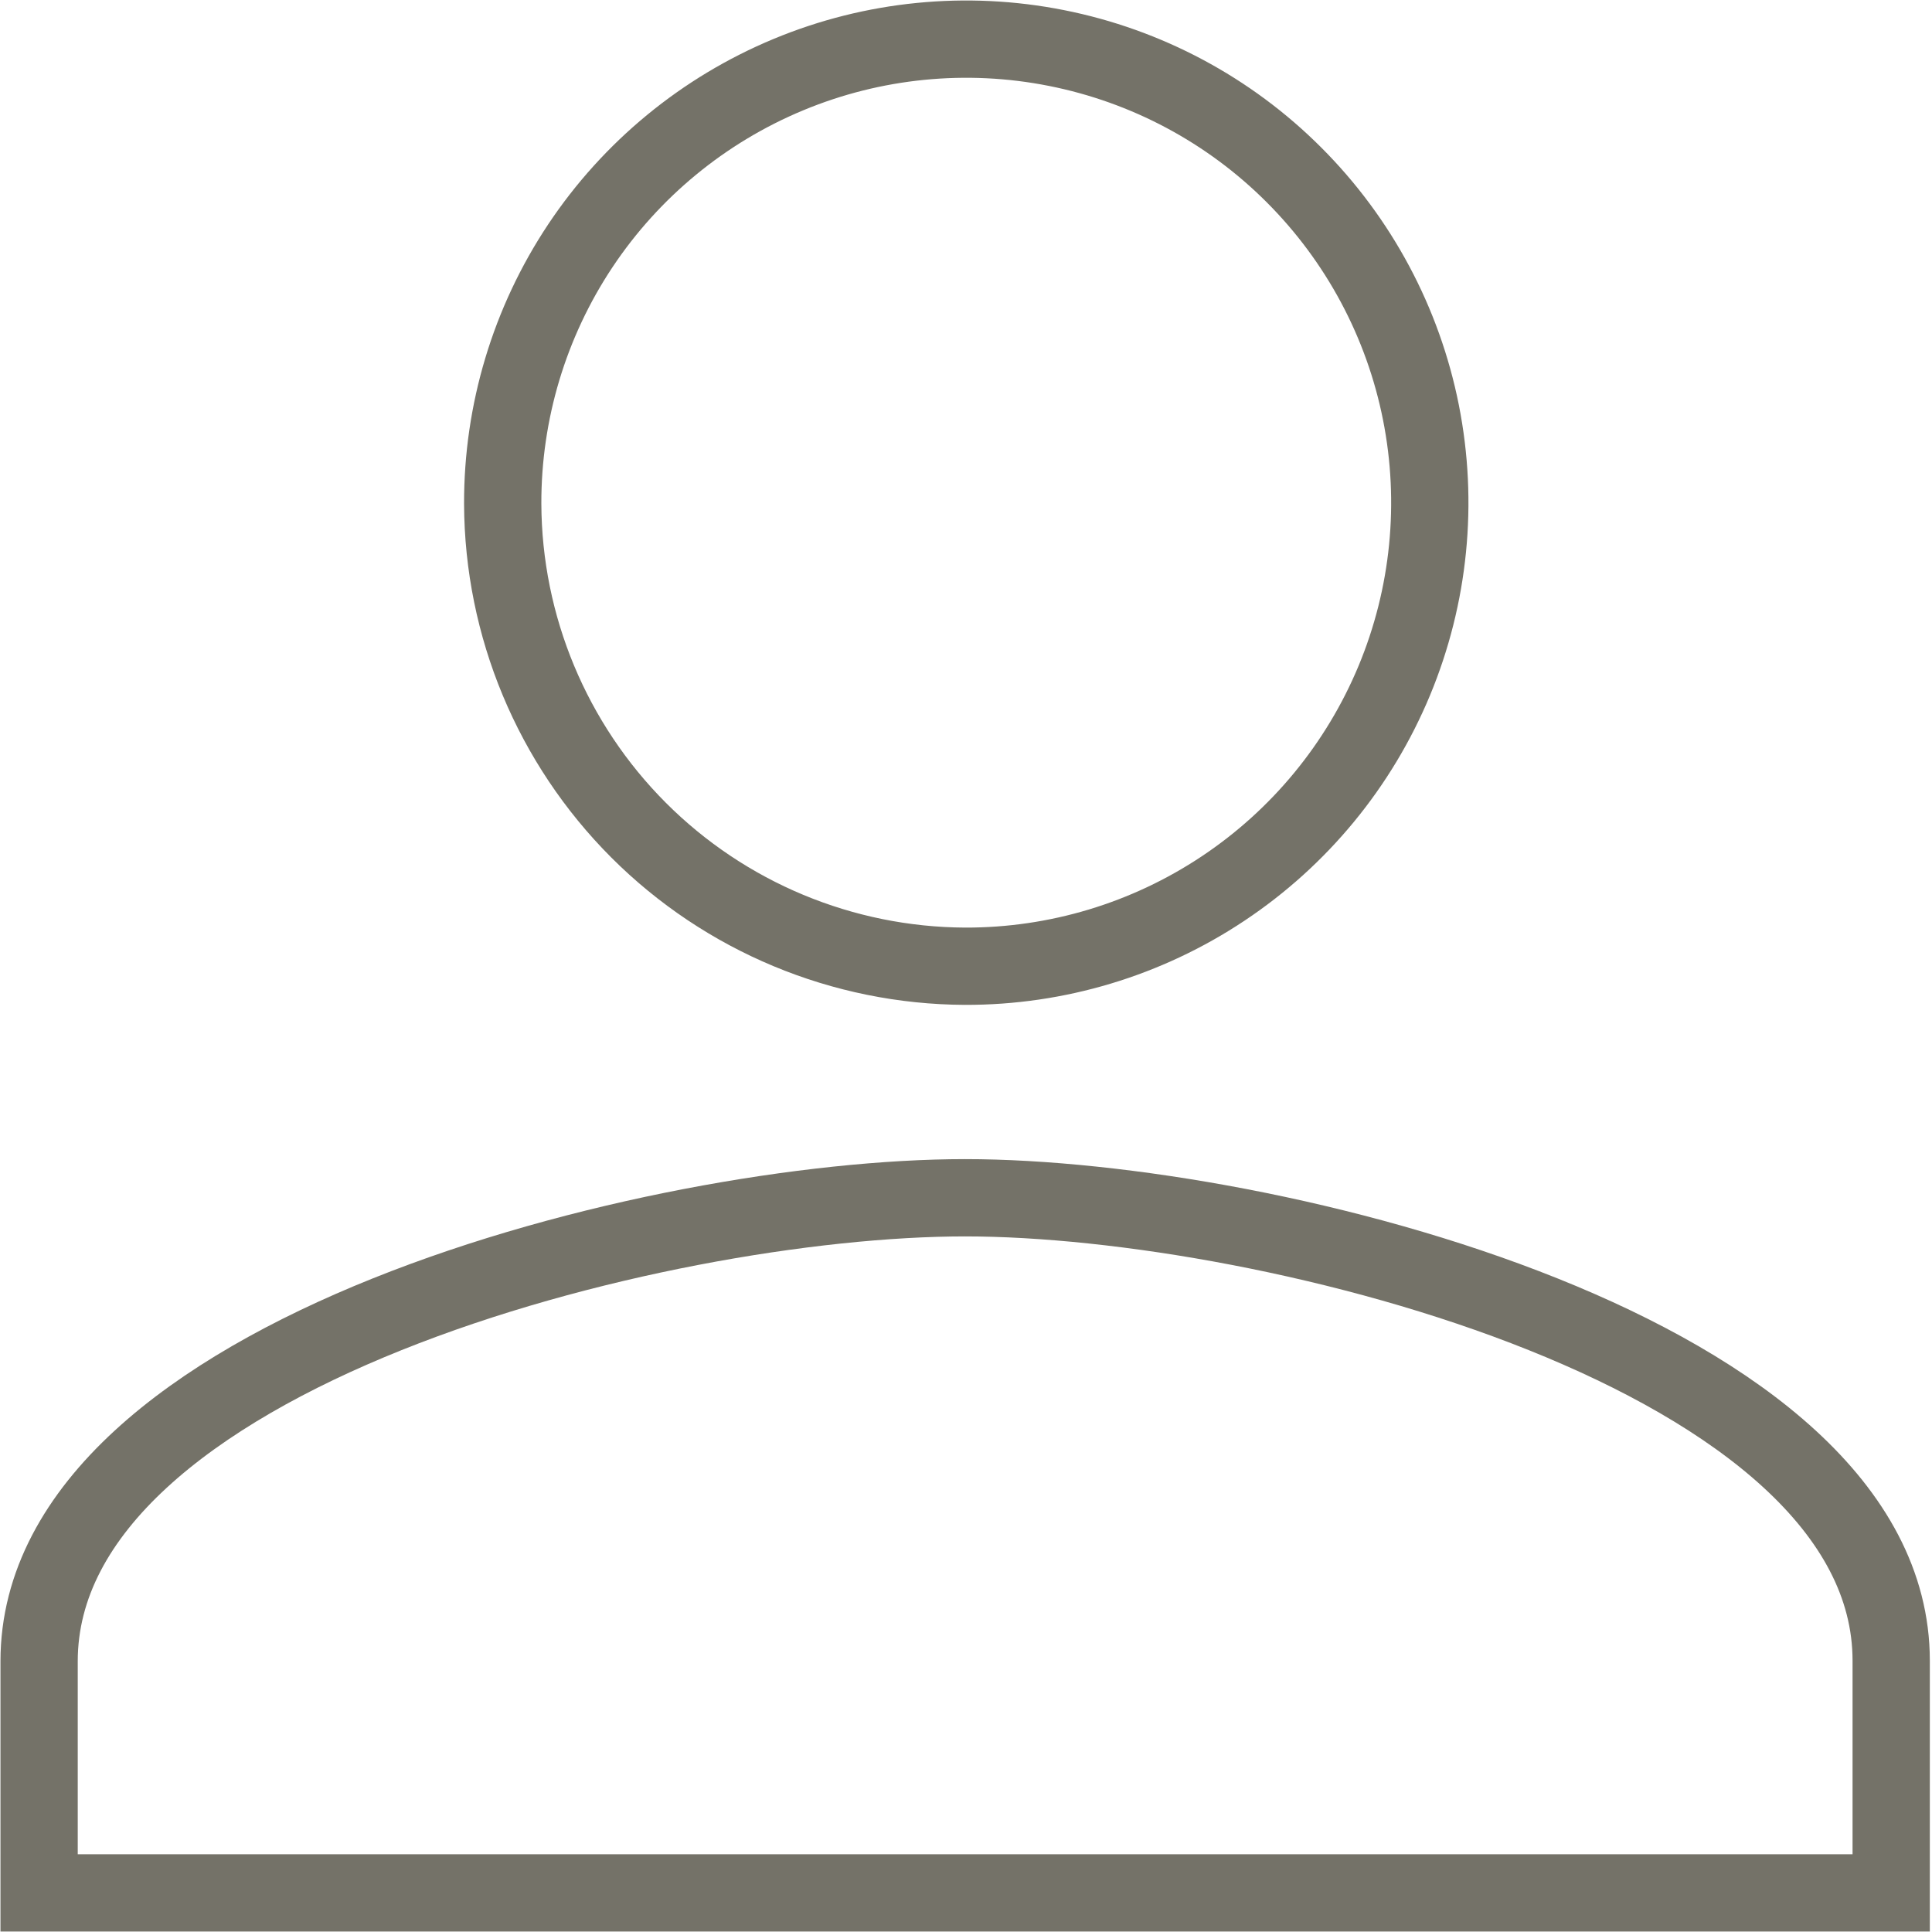 <svg width="25" height="25" viewBox="0 0 25 25" fill="none" xmlns="http://www.w3.org/2000/svg">
<path d="M12.488 12.503C13.676 12.506 14.838 12.156 15.826 11.498C16.815 10.84 17.586 9.903 18.042 8.807C18.498 7.71 18.618 6.503 18.387 5.338C18.156 4.173 17.584 3.103 16.744 2.263C15.905 1.423 14.835 0.852 13.669 0.621C12.505 0.39 11.297 0.51 10.201 0.966C9.104 1.422 8.167 2.193 7.509 3.181C6.851 4.17 6.502 5.332 6.505 6.519C6.511 8.104 7.144 9.622 8.264 10.743C9.385 11.864 10.903 12.496 12.488 12.503V12.503ZM12.488 15.499C8.519 15.499 0.506 17.521 0.506 21.497V24.494H24.472V21.49C24.472 17.521 16.453 15.499 12.488 15.499Z" stroke="#747268"/>
</svg>
